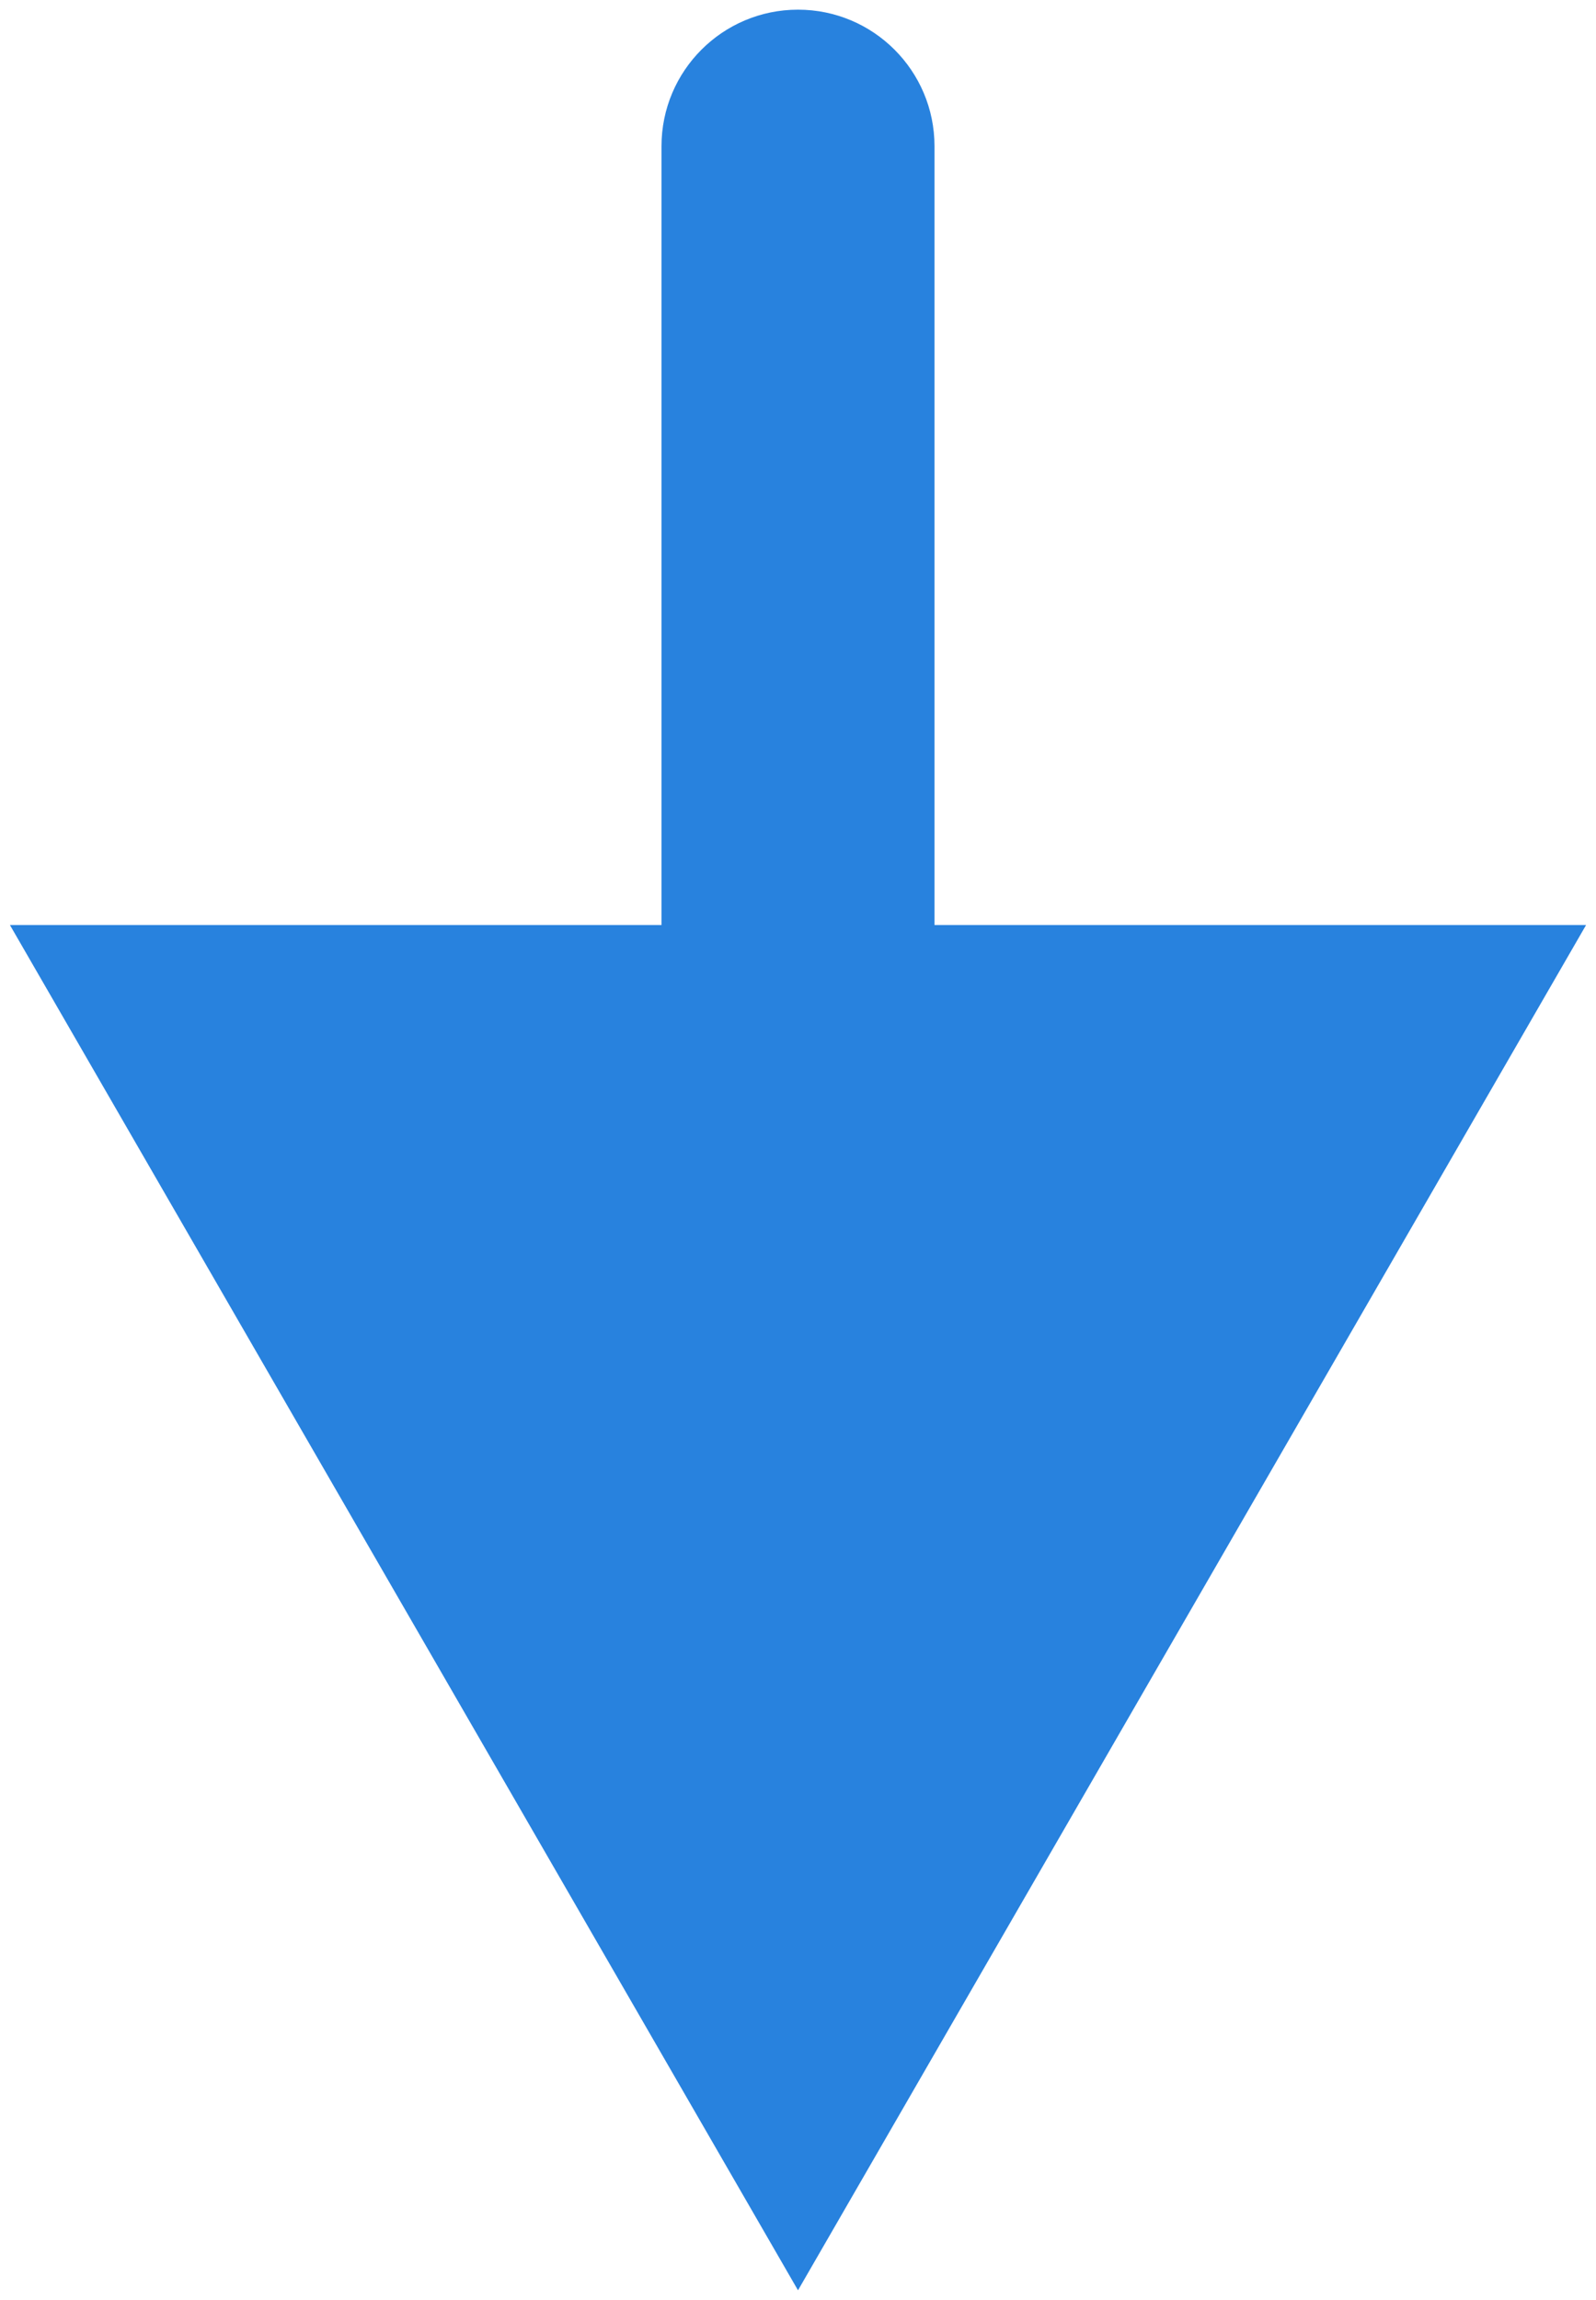 <svg width="152" height="219" viewBox="0 0 152 219" fill="none" xmlns="http://www.w3.org/2000/svg">
<path d="M89 13.921C89 6.742 83.18 0.921 76 0.921C68.82 0.921 63 6.742 63 13.921L89 13.921ZM76 218.078L151.056 88.078L0.944 88.078L76 218.078ZM63 13.921L63 101.078H89L89 13.921L63 13.921Z" fill="#2882DE"/>
</svg>
